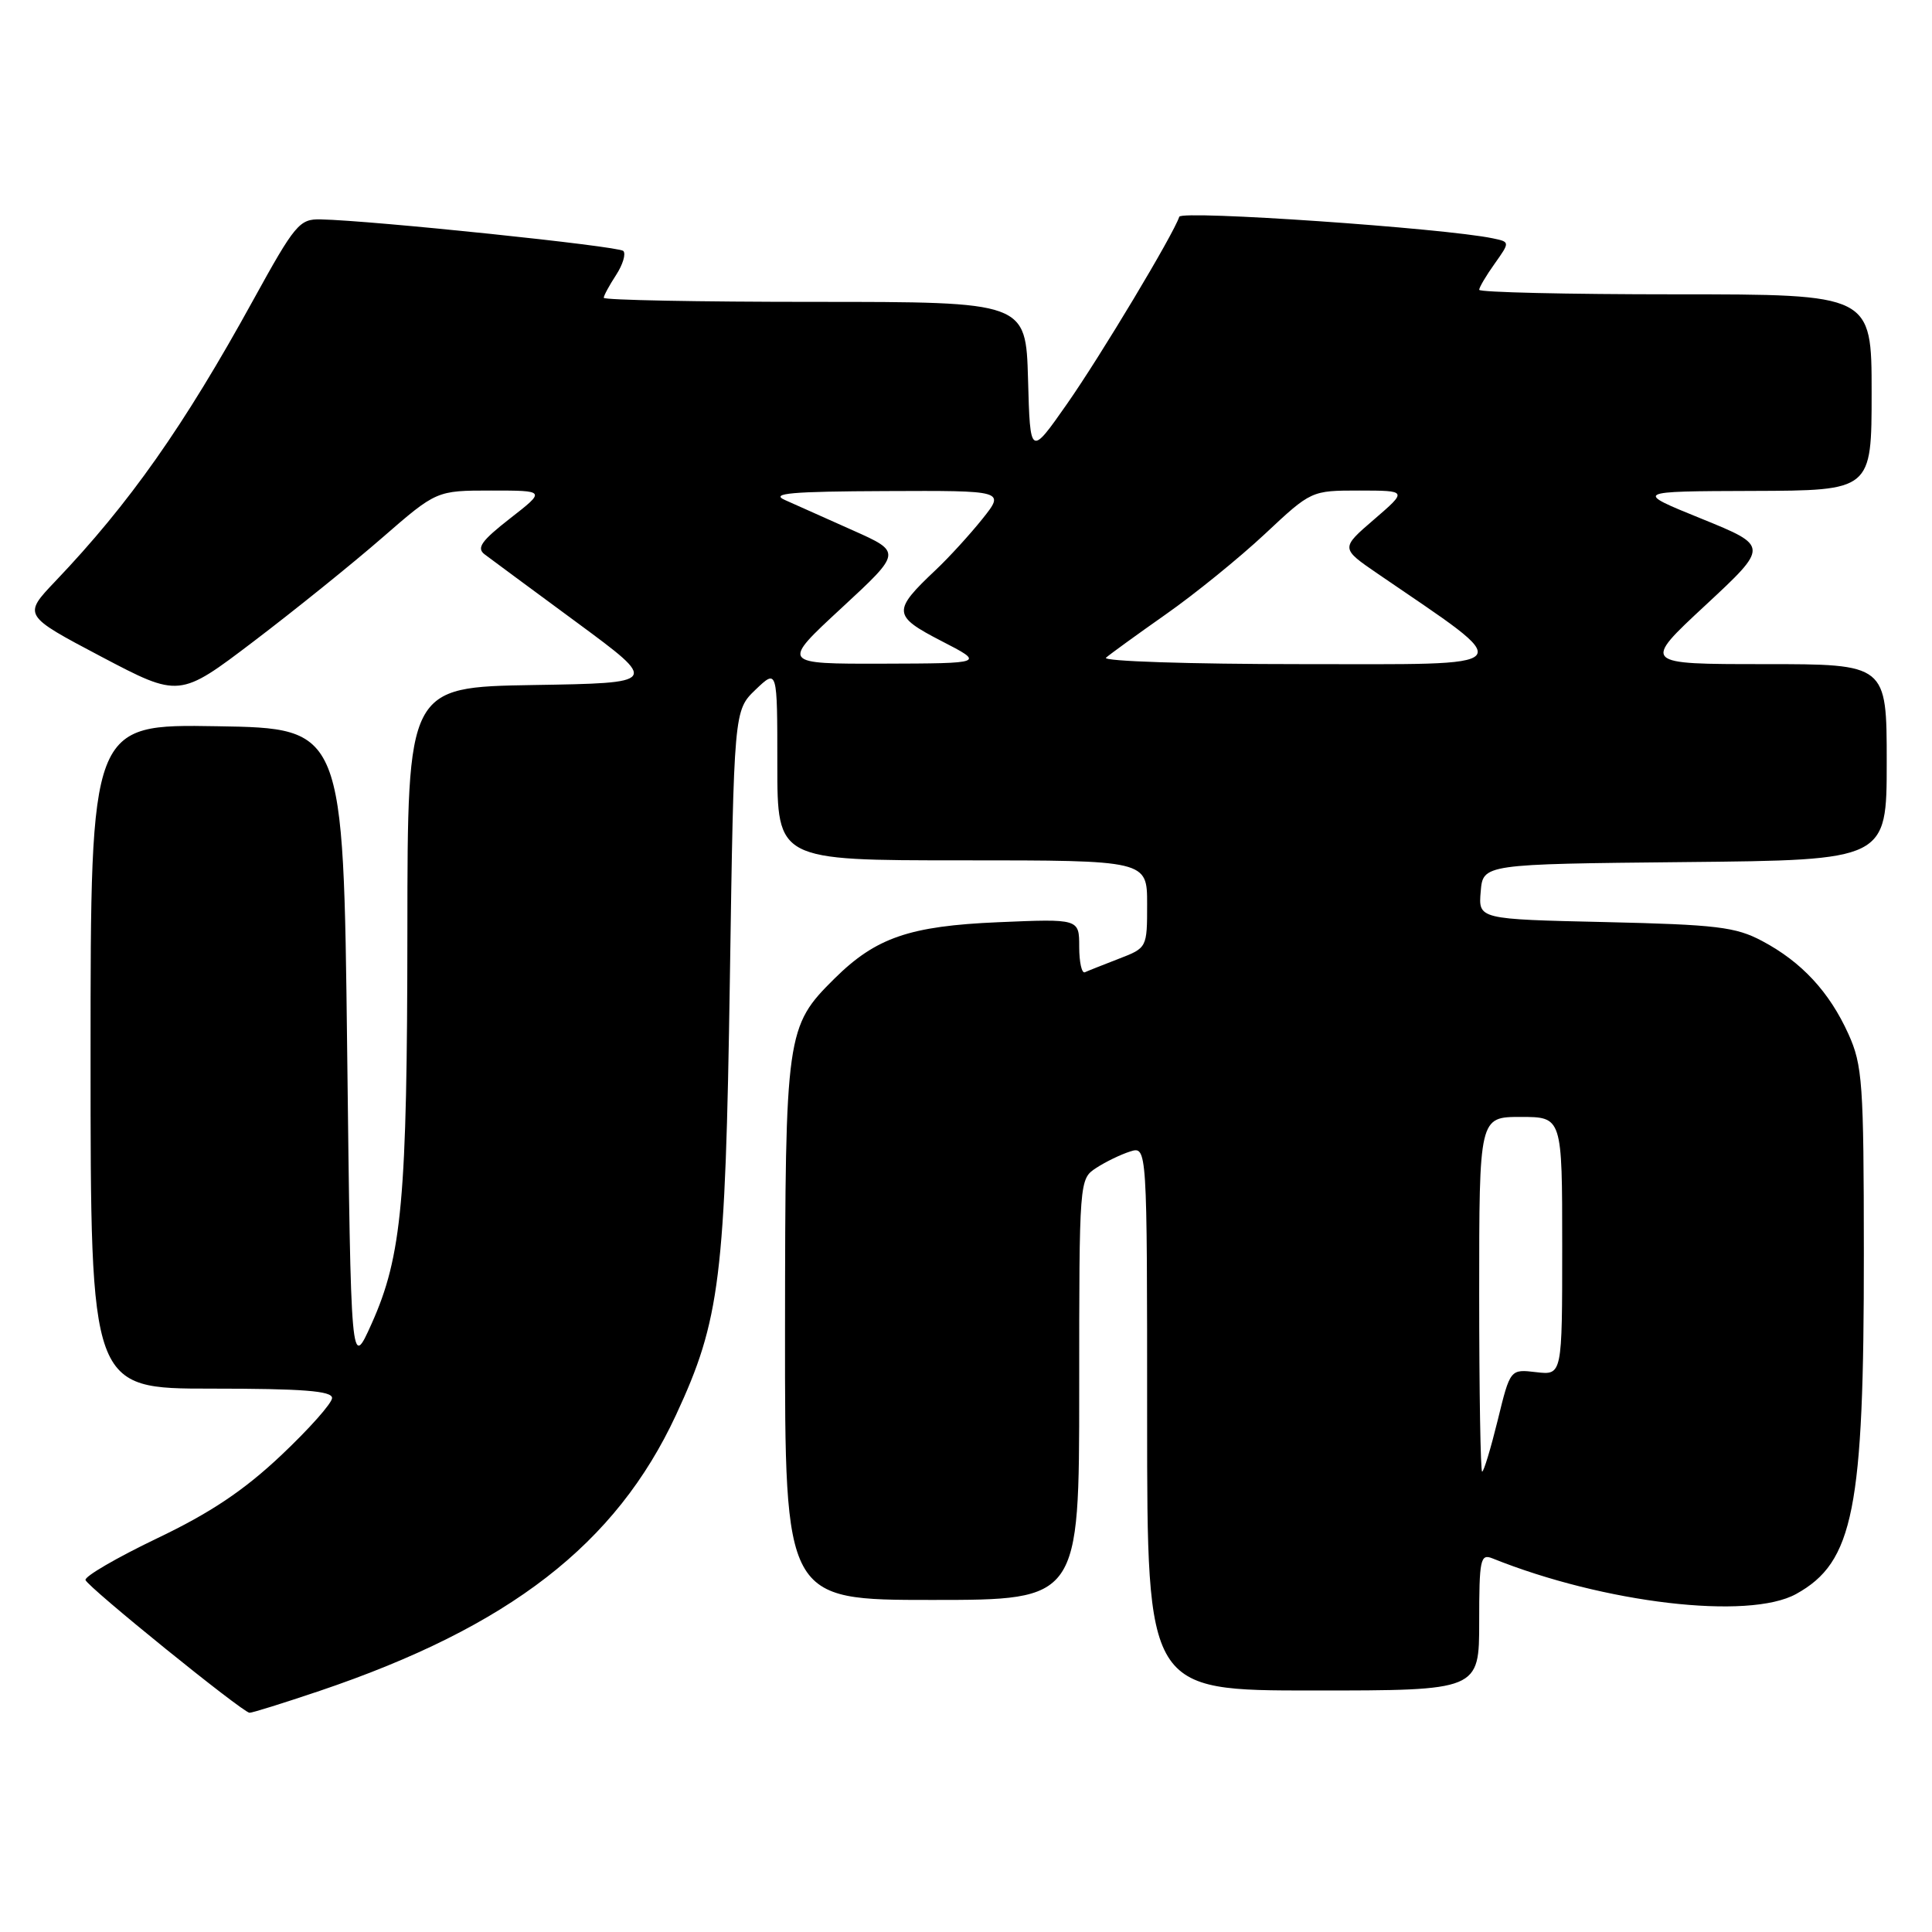 <?xml version="1.0" encoding="UTF-8" standalone="no"?>
<!DOCTYPE svg PUBLIC "-//W3C//DTD SVG 1.1//EN" "http://www.w3.org/Graphics/SVG/1.1/DTD/svg11.dtd" >
<svg xmlns="http://www.w3.org/2000/svg" xmlns:xlink="http://www.w3.org/1999/xlink" version="1.1" viewBox="0 0 256 256">
 <g >
 <path fill="currentColor"
d=" M 42.36 224.05 C 67.50 215.55 81.61 204.62 89.57 187.50 C 95.43 174.89 96.11 169.37 96.71 129.82 C 97.25 94.14 97.25 94.14 100.12 91.38 C 103.00 88.63 103.00 88.63 103.00 101.31 C 103.00 114.00 103.00 114.00 127.50 114.00 C 152.00 114.00 152.00 114.00 152.00 119.80 C 152.00 125.58 151.99 125.60 148.25 127.04 C 146.19 127.84 144.16 128.64 143.75 128.83 C 143.34 129.01 143.00 127.50 143.00 125.45 C 143.00 121.74 143.00 121.74 132.25 122.20 C 120.53 122.70 116.06 124.24 110.59 129.65 C 104.16 136.02 104.05 136.82 104.02 176.25 C 104.00 212.00 104.00 212.00 123.50 212.00 C 143.00 212.00 143.00 212.00 143.00 184.12 C 143.00 156.30 143.01 156.23 145.25 154.76 C 146.49 153.95 148.51 152.97 149.75 152.58 C 152.00 151.87 152.00 151.87 152.00 187.93 C 152.00 224.00 152.00 224.00 174.00 224.00 C 196.00 224.00 196.00 224.00 196.00 214.89 C 196.00 206.62 196.16 205.85 197.75 206.49 C 212.55 212.44 231.71 214.69 238.00 211.21 C 245.61 207.00 246.99 200.05 246.97 166.00 C 246.96 143.51 246.79 141.13 244.92 137.00 C 242.40 131.43 238.72 127.46 233.50 124.69 C 229.99 122.82 227.46 122.52 212.70 122.18 C 195.89 121.80 195.89 121.80 196.20 118.15 C 196.50 114.50 196.50 114.50 223.25 114.23 C 250.00 113.97 250.00 113.97 250.00 100.98 C 250.00 88.00 250.00 88.00 233.79 88.00 C 217.58 88.00 217.58 88.00 225.99 80.19 C 234.40 72.37 234.40 72.37 225.45 68.73 C 216.50 65.10 216.50 65.10 232.25 65.05 C 248.00 65.00 248.00 65.00 248.00 52.00 C 248.00 39.00 248.00 39.00 222.00 39.00 C 207.70 39.00 196.00 38.73 196.00 38.40 C 196.00 38.08 196.92 36.52 198.05 34.94 C 200.09 32.06 200.09 32.06 197.80 31.58 C 191.37 30.23 156.56 27.83 156.26 28.72 C 155.47 31.10 145.86 47.12 141.40 53.50 C 136.50 60.50 136.50 60.50 136.22 50.25 C 135.93 40.00 135.93 40.00 107.97 40.00 C 92.58 40.00 80.00 39.76 80.00 39.46 C 80.00 39.17 80.74 37.81 81.64 36.43 C 82.53 35.06 82.96 33.63 82.59 33.25 C 81.95 32.62 49.40 29.22 42.49 29.07 C 39.68 29.00 39.09 29.71 33.56 39.75 C 24.36 56.48 17.15 66.72 7.34 77.01 C 3.04 81.53 3.04 81.53 13.40 87.00 C 23.77 92.46 23.77 92.46 33.62 84.98 C 39.03 80.87 46.70 74.69 50.65 71.25 C 57.84 65.00 57.84 65.00 65.09 65.00 C 72.33 65.00 72.33 65.00 67.58 68.70 C 63.79 71.66 63.11 72.61 64.21 73.45 C 64.98 74.03 70.48 78.10 76.46 82.50 C 87.31 90.50 87.31 90.50 70.66 90.77 C 54.00 91.05 54.00 91.05 53.98 123.27 C 53.96 158.83 53.27 166.43 49.23 175.42 C 46.50 181.50 46.50 181.50 46.00 139.00 C 45.50 96.50 45.50 96.50 28.75 96.23 C 12.00 95.95 12.00 95.95 12.00 139.98 C 12.00 184.00 12.00 184.00 28.00 184.00 C 40.07 184.00 44.00 184.30 44.00 185.24 C 44.00 185.92 40.96 189.34 37.25 192.84 C 32.31 197.50 27.89 200.46 20.79 203.85 C 15.45 206.41 11.19 208.89 11.33 209.36 C 11.59 210.27 32.10 226.87 33.06 226.95 C 33.37 226.98 37.55 225.67 42.36 224.05 Z  M 196.00 171.50 C 196.00 148.00 196.00 148.00 201.50 148.00 C 207.00 148.00 207.00 148.00 207.00 165.11 C 207.00 182.22 207.00 182.22 203.56 181.82 C 200.11 181.41 200.11 181.41 198.45 188.21 C 197.53 191.94 196.61 195.00 196.39 195.00 C 196.18 195.00 196.00 184.43 196.00 171.50 Z  M 111.50 80.57 C 119.50 73.17 119.50 73.17 113.00 70.27 C 109.42 68.67 105.38 66.87 104.00 66.25 C 102.02 65.37 104.81 65.12 117.33 65.07 C 133.17 65.00 133.17 65.00 130.18 68.75 C 128.53 70.81 125.76 73.85 124.01 75.50 C 118.22 80.96 118.27 81.59 124.73 84.93 C 130.50 87.90 130.50 87.90 117.00 87.94 C 103.50 87.97 103.50 87.97 111.50 80.57 Z  M 146.55 87.15 C 147.07 86.69 150.64 84.10 154.48 81.40 C 158.32 78.71 164.23 73.91 167.61 70.75 C 173.75 65.00 173.75 65.00 180.13 65.00 C 186.50 65.01 186.50 65.01 182.07 68.83 C 177.63 72.65 177.63 72.65 182.57 76.03 C 201.31 88.86 202.05 88.00 172.41 88.00 C 157.66 88.00 146.03 87.62 146.55 87.15 Z "/>
</g>
</svg>